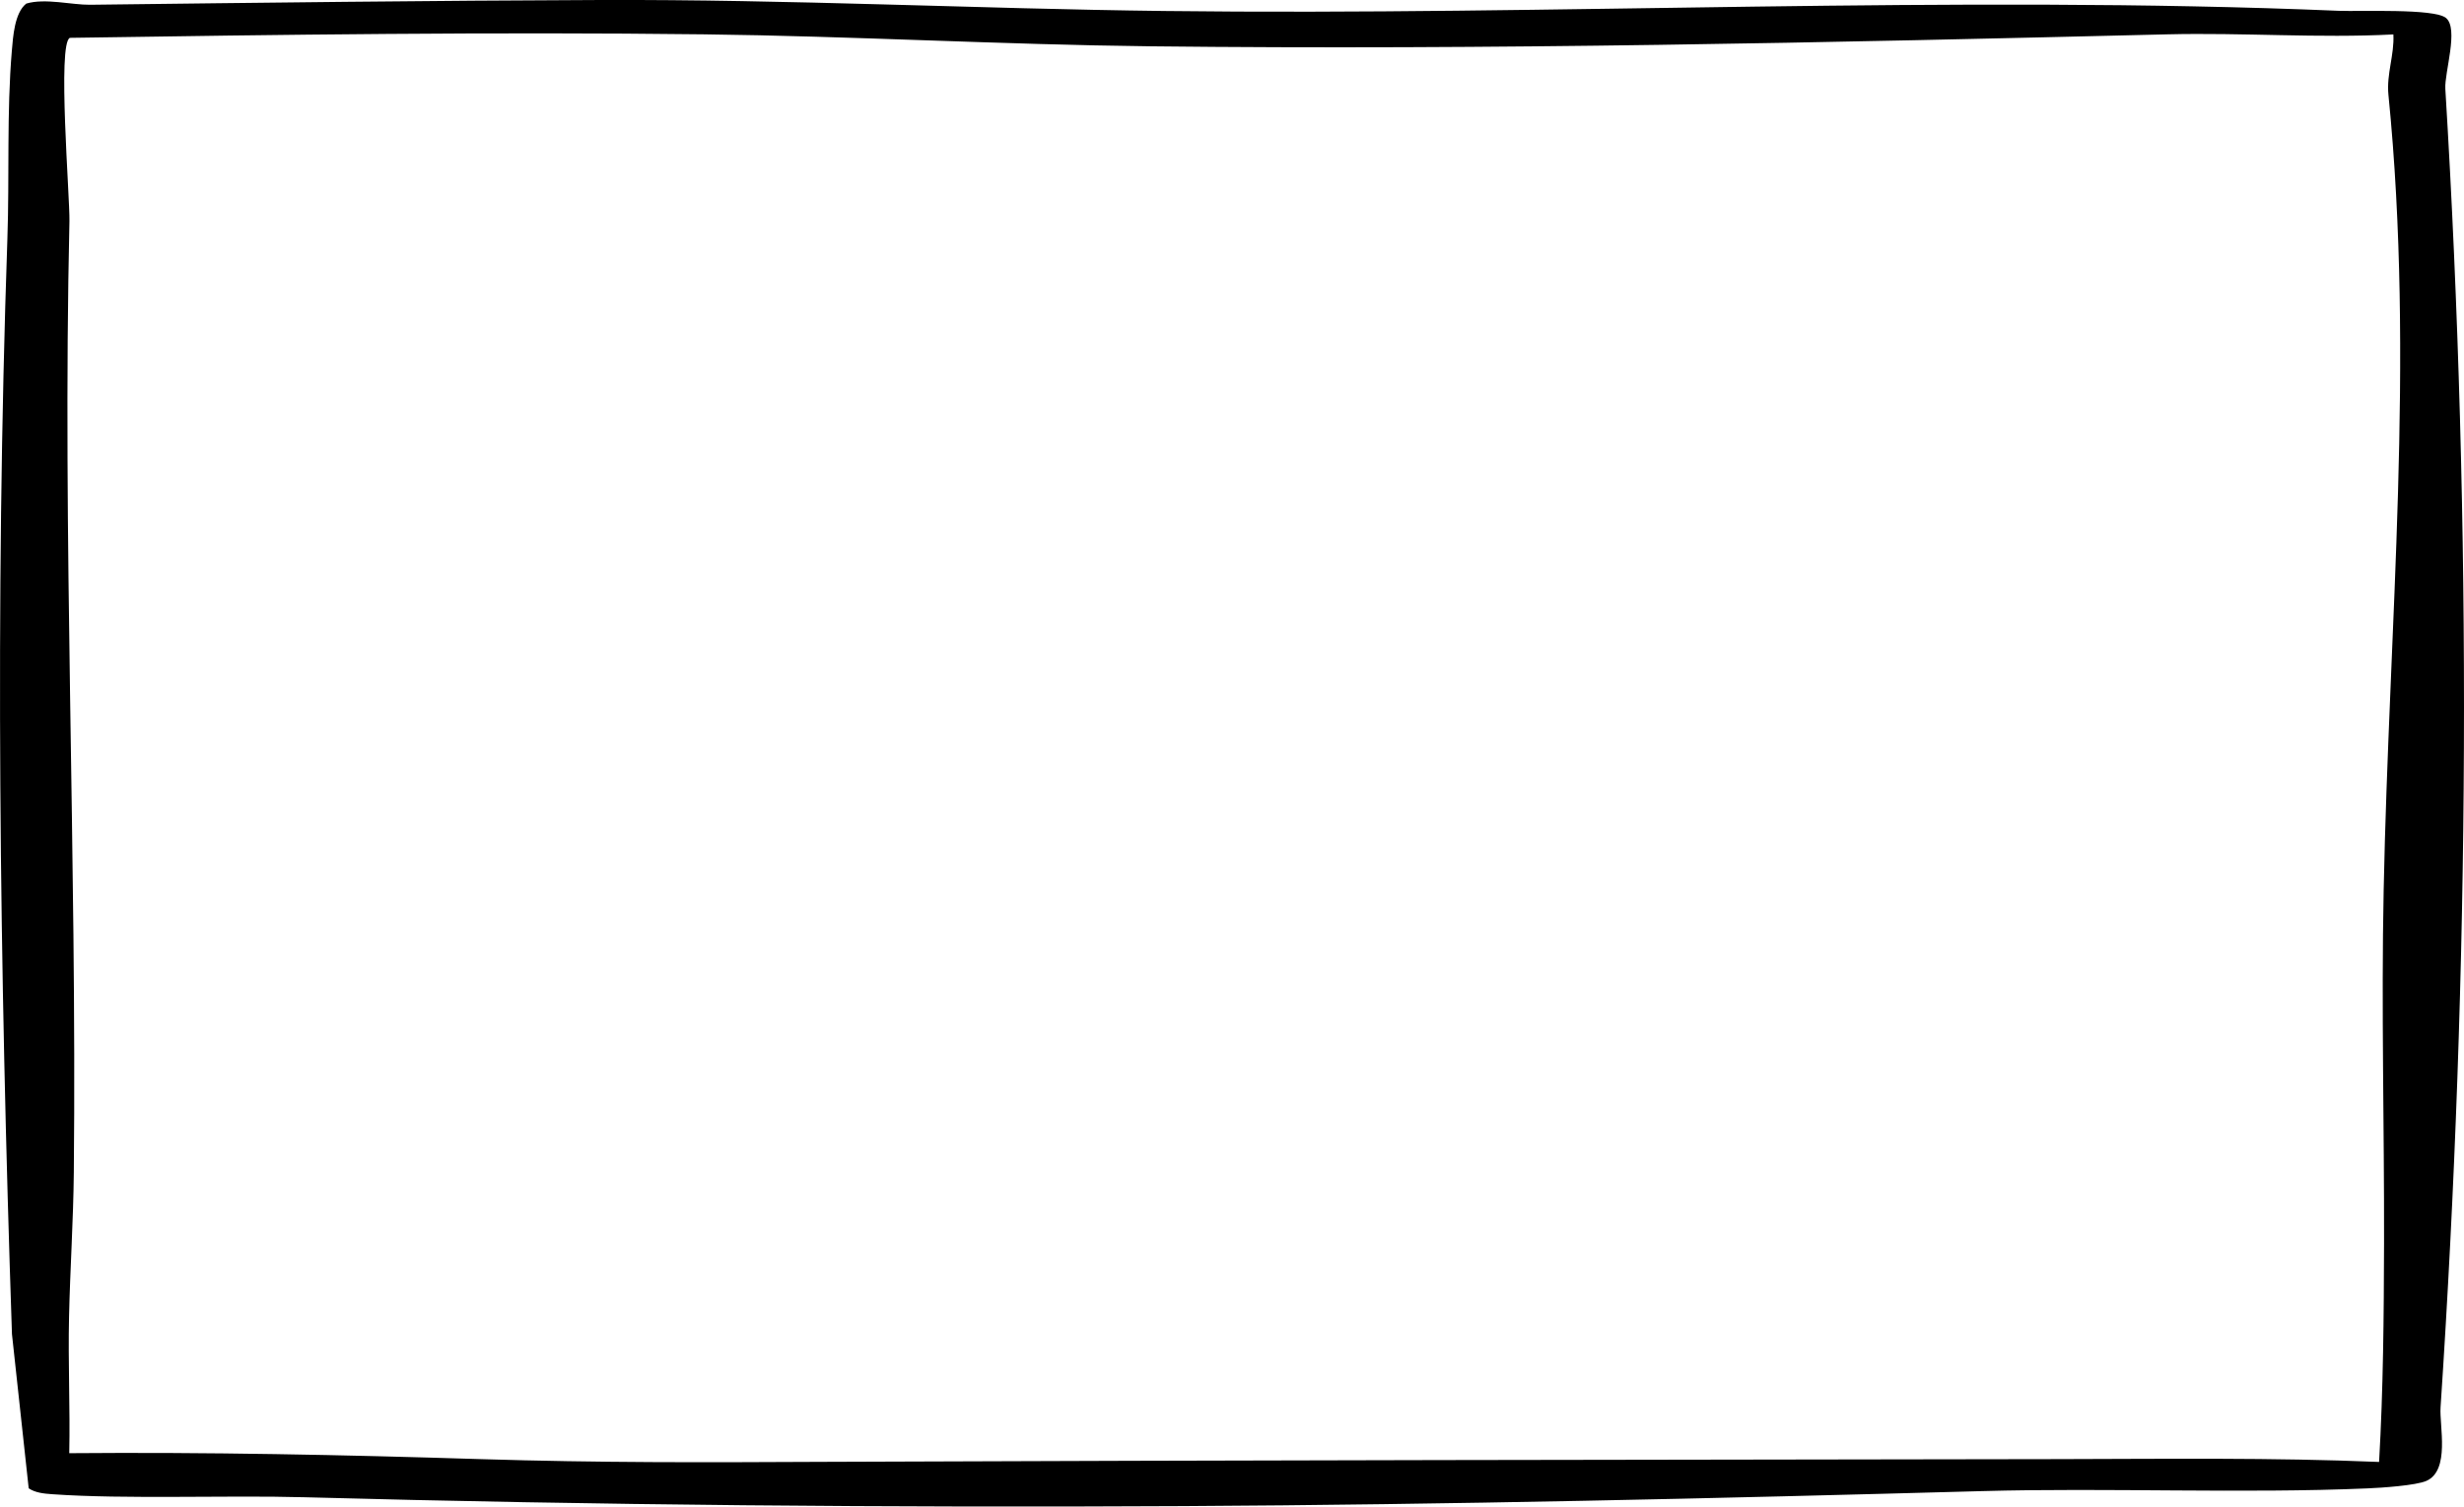 <?xml version="1.0" encoding="UTF-8"?>
<svg id="Layer_2" data-name="Layer 2" xmlns="http://www.w3.org/2000/svg" viewBox="0 0 253.34 154.9">
  <g id="Layer_1-2" data-name="Layer 1">
    <path d="M61.74,0c19.38-.07,38.65.9,57.98,1.13,39.91.49,81.24-1.68,120.73-.02,2.22.09,9.8-.26,11.03.73,1.35,1.09-.16,5.62-.06,7.29,2.75,45.03,2.51,90.51-.49,135.57-.13,1.89,1,6.48-1.46,7.56-1.08.47-4.57.71-6.08.77-12.74.55-26.74-.08-39.62.28-27.28.75-54.72,1.39-82.05,1.54-30.29.16-60.34-.09-90.44-.91-8.07-.22-18.36.22-25.89-.31-.92-.06-1.78-.16-2.44-.61l-1.72-15.85C-.04,99.67-.53,62.07.76,24.53c.22-6.35-.08-12.99.46-19.34.12-1.38.27-3.87,1.48-4.82,1.93-.58,4.7.14,6.55.12C26.65.28,44.32.06,61.74,0ZM246.07,3.54c-7.7.4-15.43-.2-23.23-.01-34.75.85-69.66,1.62-104.57,1.23-15.22-.17-30.7-1.05-45.89-1.23-21.71-.26-43.55.03-65.19.36-1.31.51,0,16.46-.05,18.84-.74,32.57.77,65.26.45,97.82-.05,4.94-.38,9.91-.49,14.8s.12,9.38.02,14.06c14.14-.12,28.21.17,42.26.61,12.39.38,22.83.34,35.17.28,42.35-.17,84.78-.22,127.05-.28,11.01-.02,22.04-.17,33.01.29.43-7.5.49-14.98.51-22.51.03-12.04-.29-24.1-.04-36.24.55-27.35,3.22-54.51.49-81.82-.21-2.14.62-4.09.51-6.2Z"/>
  </g>
</svg>